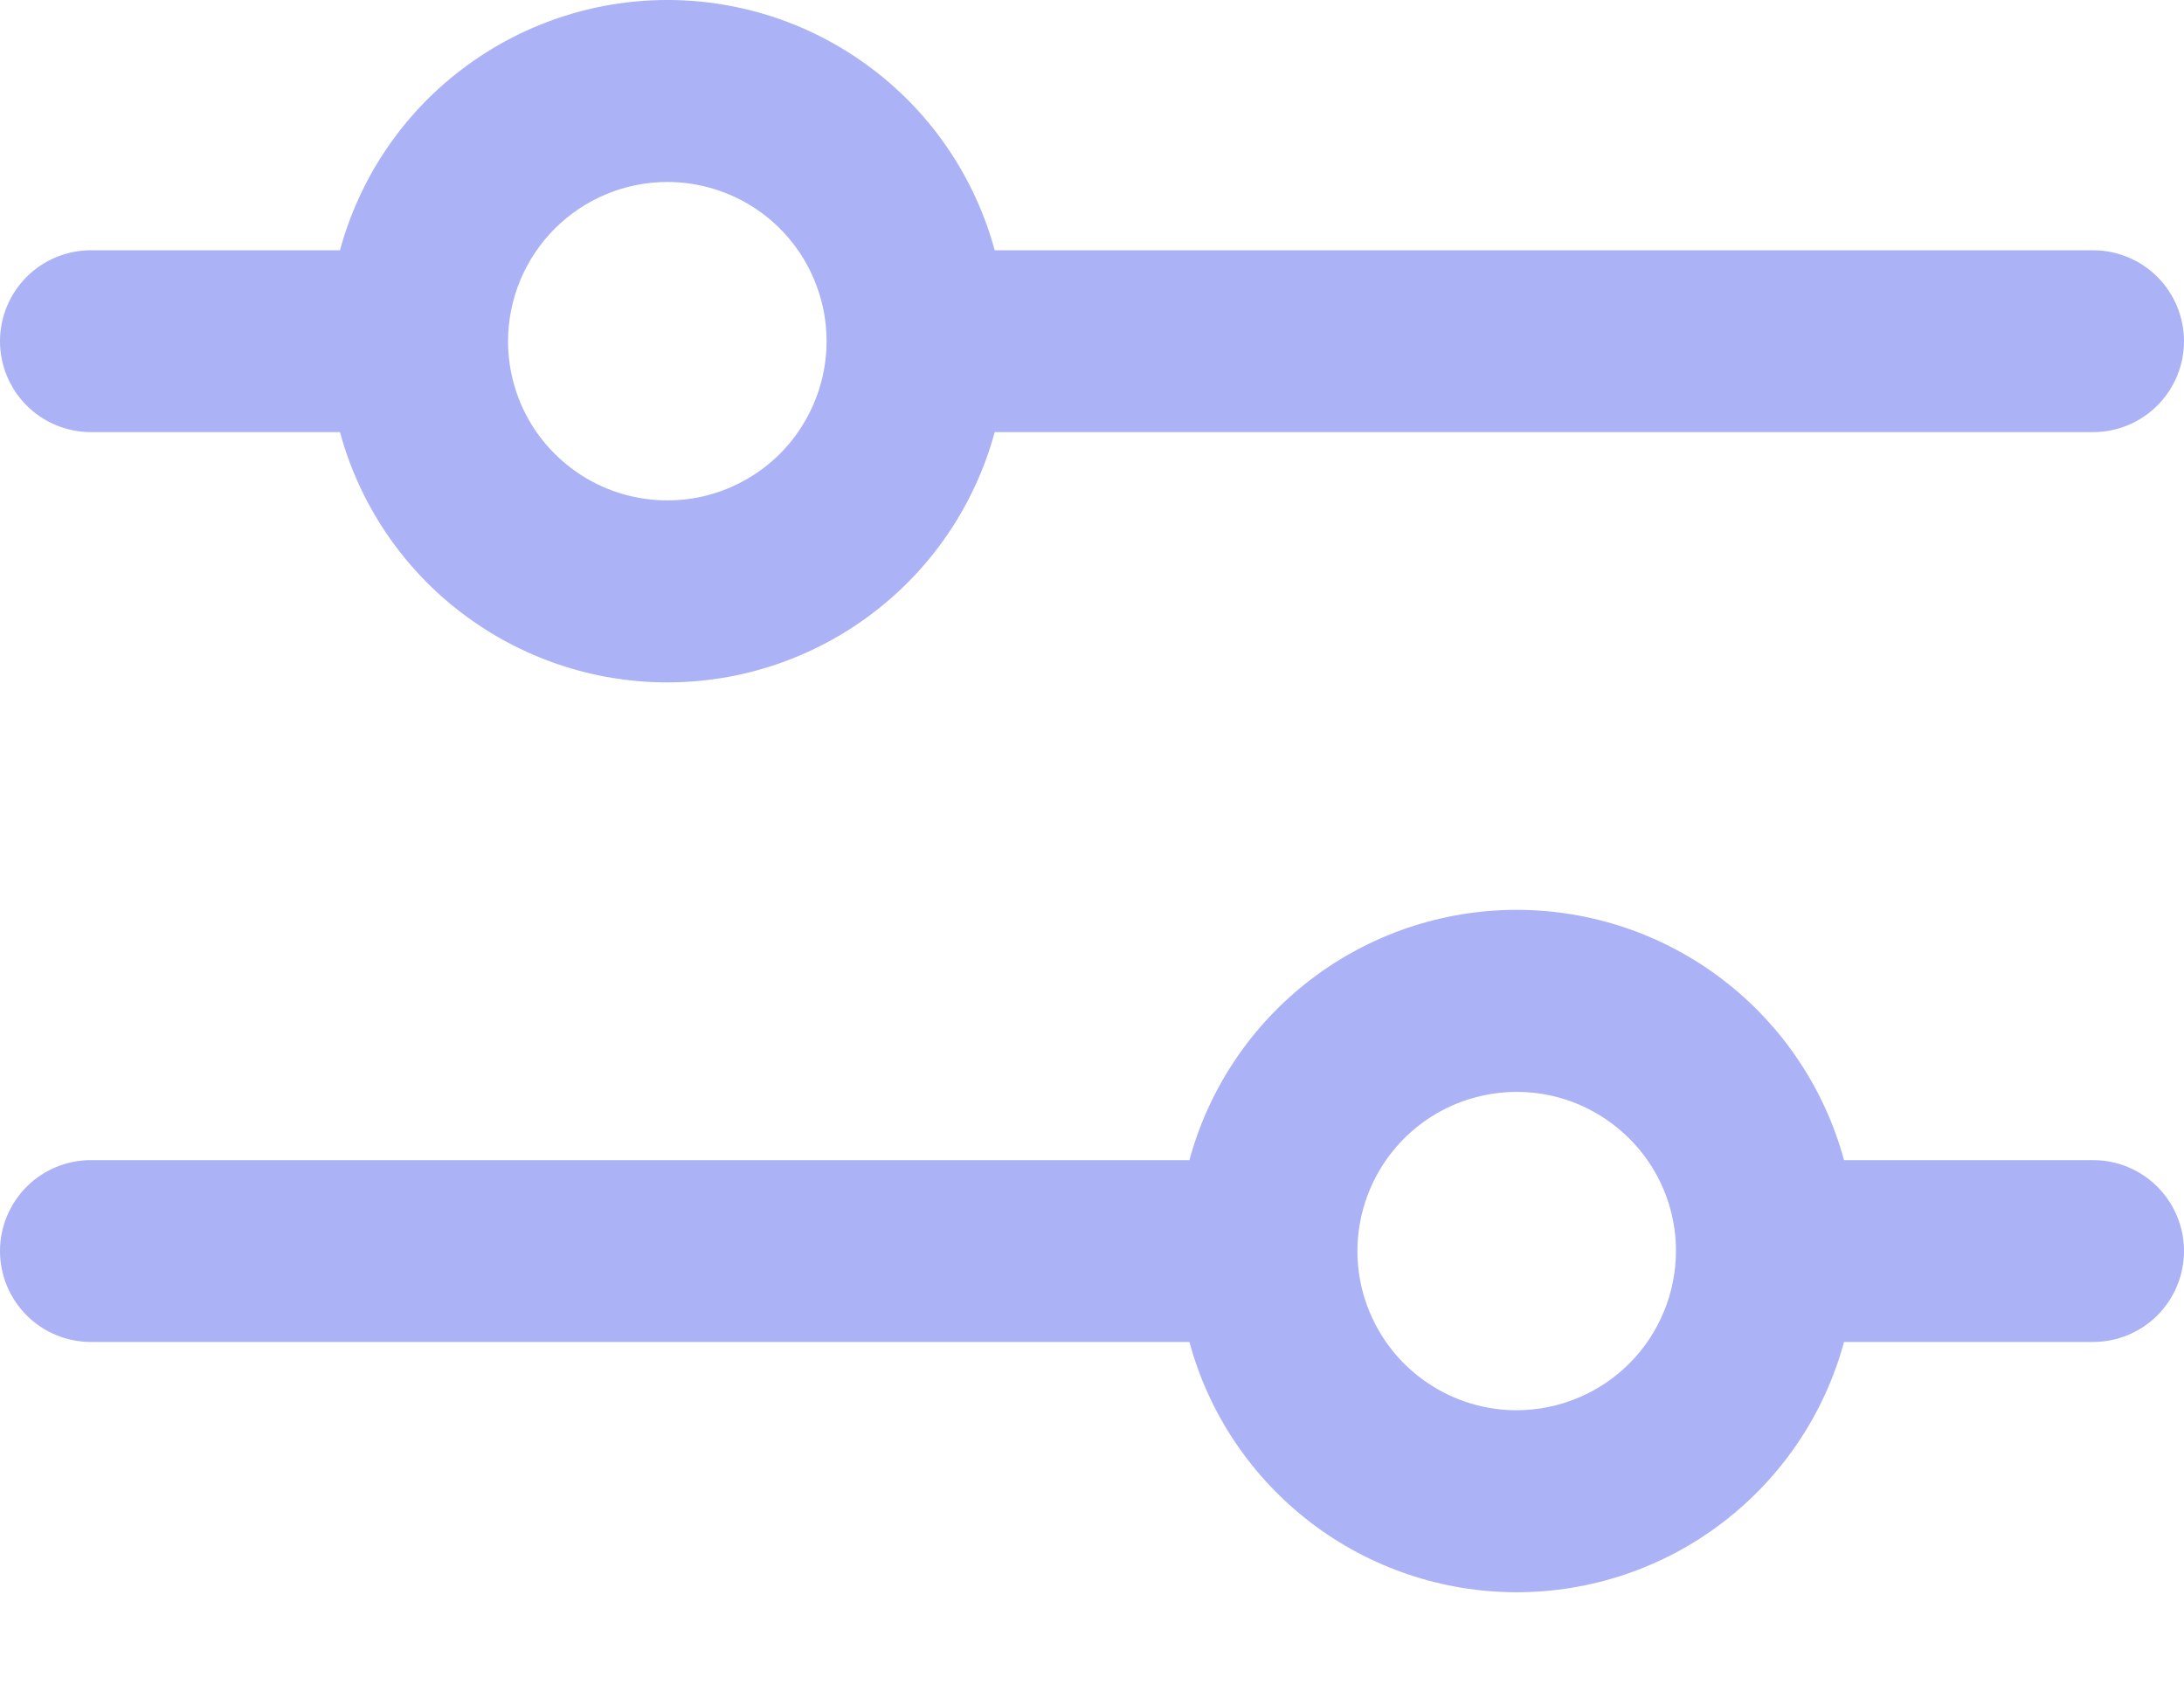 <svg width="18" height="14" viewBox="0 0 18 14" fill="none" xmlns="http://www.w3.org/2000/svg">
<g id="Group 2239">
<path id="Vector" d="M0.75 3.562H2.802C2.963 4.155 3.314 4.678 3.802 5.05C4.29 5.423 4.886 5.625 5.5 5.625C6.114 5.625 6.711 5.423 7.198 5.05C7.686 4.678 8.037 4.155 8.198 3.562H17.25C17.449 3.562 17.64 3.483 17.78 3.343C17.921 3.202 18 3.011 18 2.812C18 2.614 17.921 2.423 17.78 2.282C17.64 2.142 17.449 2.063 17.25 2.063H8.198C8.037 1.47 7.686 0.947 7.198 0.575C6.711 0.202 6.114 0 5.5 0C4.886 0 4.29 0.202 3.802 0.575C3.314 0.947 2.963 1.47 2.802 2.063H0.75C0.551 2.063 0.36 2.142 0.22 2.282C0.079 2.423 0 2.614 0 2.812C0 3.011 0.079 3.202 0.22 3.343C0.36 3.483 0.551 3.562 0.75 3.562V3.562ZM5.5 1.5C5.759 1.5 6.013 1.577 6.229 1.721C6.445 1.865 6.613 2.07 6.712 2.31C6.812 2.55 6.838 2.814 6.787 3.069C6.736 3.323 6.611 3.557 6.428 3.741C6.244 3.924 6.01 4.049 5.756 4.1C5.501 4.15 5.237 4.124 4.997 4.025C4.758 3.926 4.553 3.757 4.408 3.542C4.264 3.326 4.187 3.072 4.187 2.812C4.188 2.465 4.326 2.131 4.572 1.885C4.818 1.639 5.152 1.5 5.5 1.5V1.5Z" fill="#ABB2F5"/>
<path id="Vector_2" d="M17.25 9.563H15.198C15.037 8.971 14.686 8.448 14.198 8.075C13.711 7.702 13.114 7.5 12.5 7.5C11.886 7.5 11.29 7.702 10.802 8.075C10.315 8.448 9.963 8.971 9.803 9.563H0.75C0.551 9.563 0.36 9.642 0.22 9.782C0.079 9.923 0 10.114 0 10.312C0 10.511 0.079 10.702 0.22 10.843C0.36 10.983 0.551 11.062 0.75 11.062H9.803C9.963 11.655 10.315 12.177 10.802 12.55C11.29 12.923 11.886 13.125 12.5 13.125C13.114 13.125 13.711 12.923 14.198 12.55C14.686 12.177 15.037 11.655 15.198 11.062H17.25C17.449 11.062 17.64 10.983 17.78 10.843C17.921 10.702 18 10.511 18 10.312C18 10.114 17.921 9.923 17.78 9.782C17.64 9.642 17.449 9.563 17.25 9.563ZM12.5 11.625C12.241 11.625 11.987 11.548 11.771 11.403C11.555 11.259 11.387 11.054 11.288 10.815C11.188 10.575 11.162 10.311 11.213 10.057C11.264 9.802 11.389 9.568 11.572 9.385C11.756 9.201 11.99 9.076 12.244 9.026C12.499 8.975 12.763 9.001 13.002 9.1C13.242 9.2 13.447 9.368 13.592 9.584C13.736 9.799 13.813 10.053 13.813 10.312C13.812 10.66 13.674 10.994 13.428 11.24C13.182 11.486 12.848 11.624 12.5 11.625V11.625Z" fill="#ABB2F5"/>
</g>
</svg>
